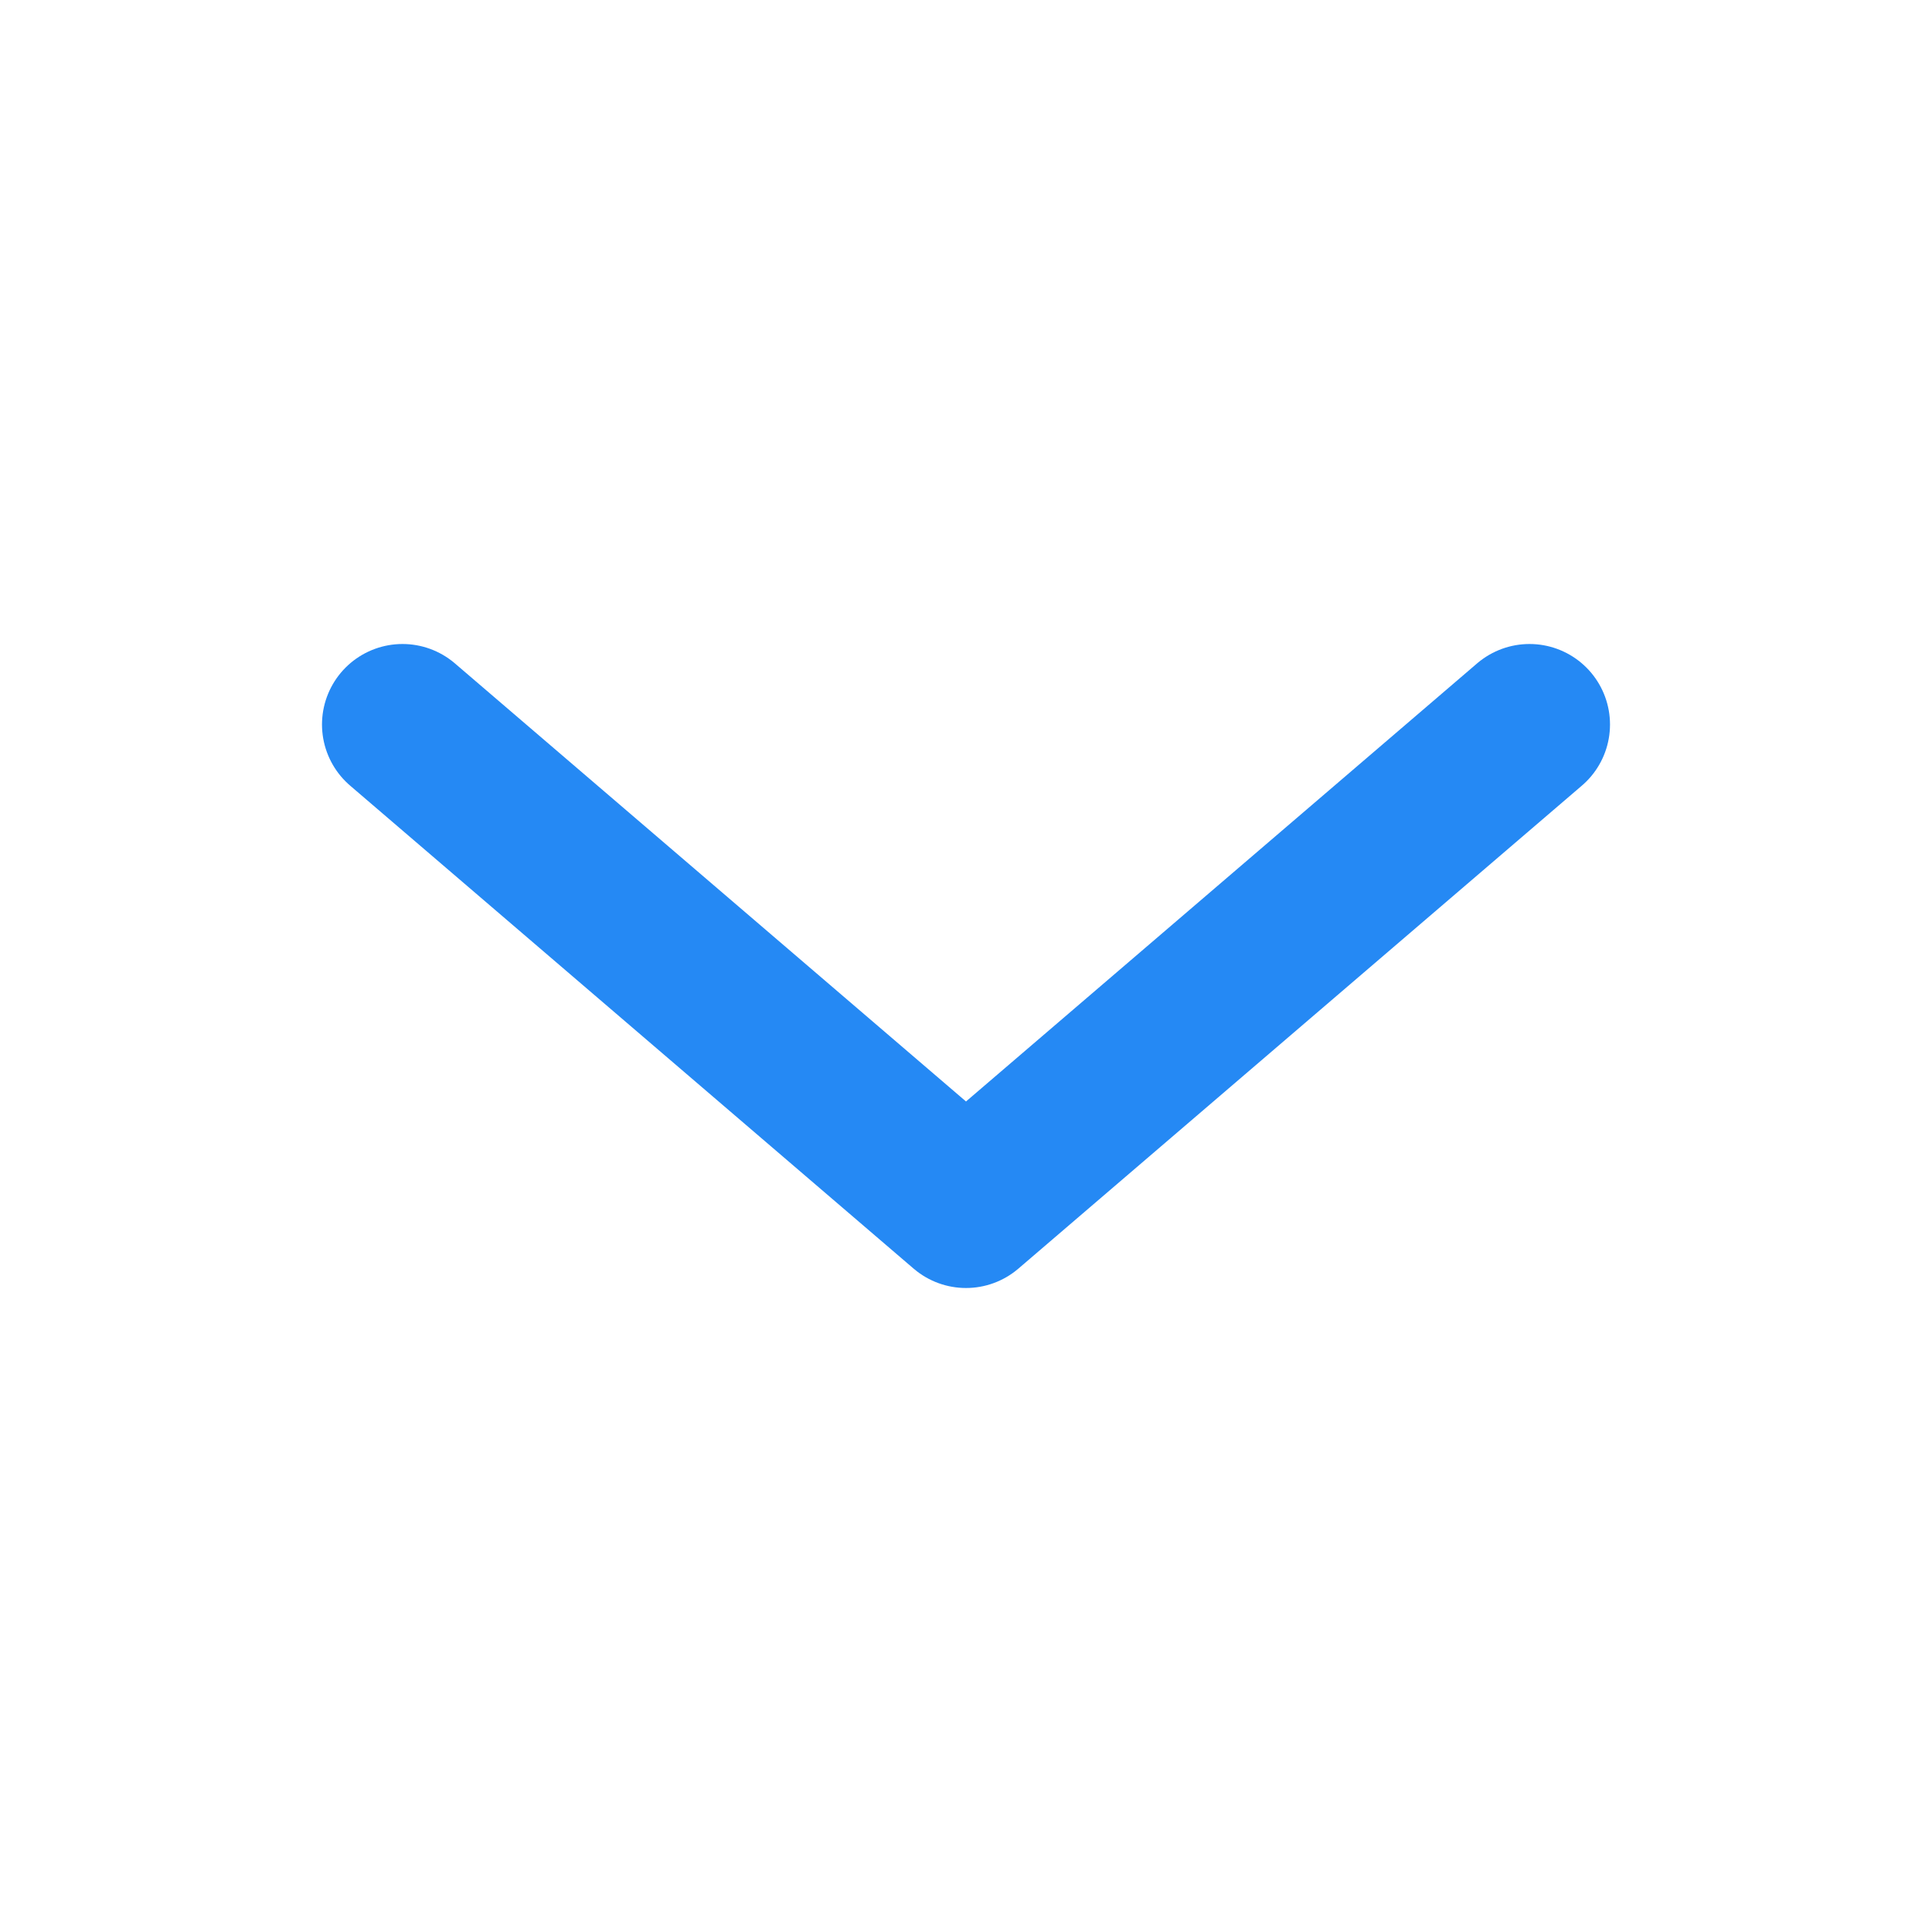 <svg width="24" height="24" viewBox="0 0 24 24" fill="none" xmlns="http://www.w3.org/2000/svg">
<g id="solar:alt-arrow-down-linear">
<path id="Vector" d="M19 9L12 15L5 9" stroke="#2589F4" stroke-width="2" stroke-linecap="round" stroke-linejoin="round"/>
</g>
</svg>
